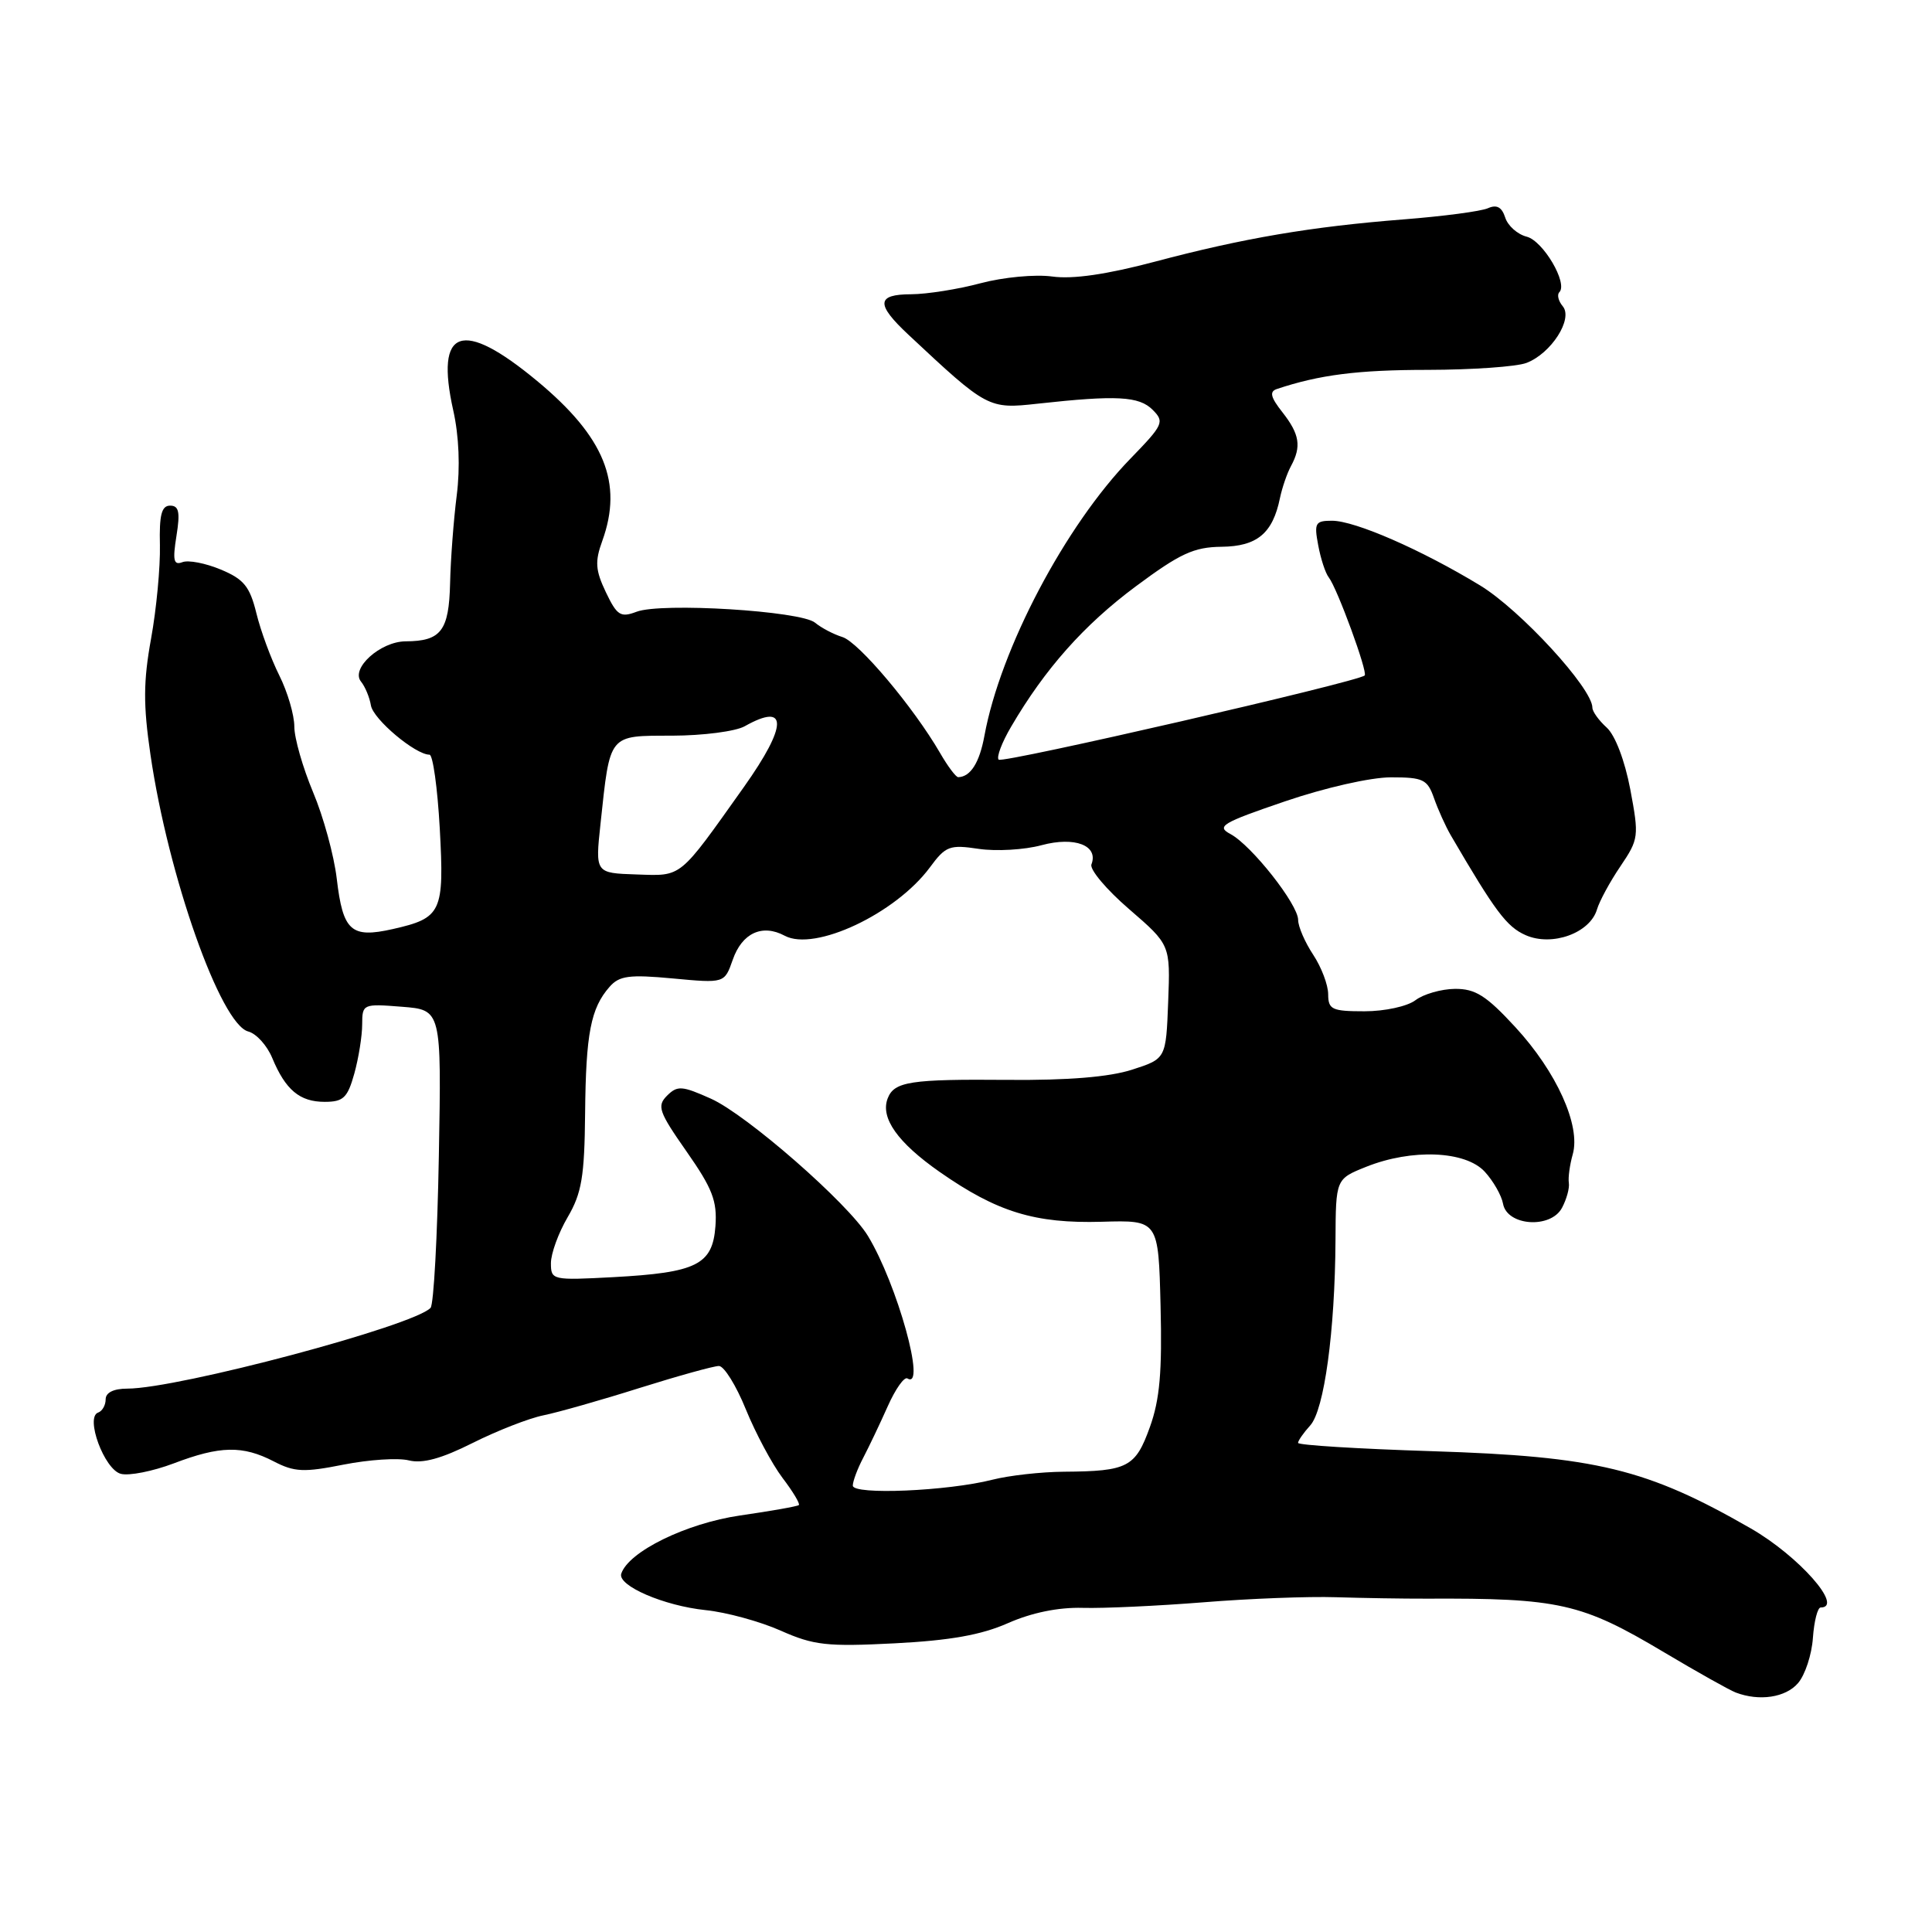 <?xml version="1.0" encoding="UTF-8" standalone="no"?>
<!DOCTYPE svg PUBLIC "-//W3C//DTD SVG 1.1//EN" "http://www.w3.org/Graphics/SVG/1.1/DTD/svg11.dtd" >
<svg xmlns="http://www.w3.org/2000/svg" xmlns:xlink="http://www.w3.org/1999/xlink" version="1.1" viewBox="0 0 256 256">
 <g >
 <path fill="currentColor"
d=" M 238.25 223.02 C 239.19 221.93 240.07 219.23 240.22 217.02 C 240.38 214.81 240.84 213.00 241.25 213.00 C 244.37 213.00 238.33 206.17 232.00 202.53 C 218.20 194.60 211.52 192.98 189.75 192.29 C 179.99 191.98 172.00 191.49 172.00 191.19 C 172.00 190.90 172.72 189.86 173.61 188.88 C 175.47 186.83 176.89 176.38 176.96 164.36 C 177.00 156.22 177.00 156.22 181.02 154.61 C 187.07 152.19 194.17 152.48 196.73 155.25 C 197.87 156.49 198.96 158.40 199.16 159.50 C 199.69 162.45 205.47 162.85 206.97 160.05 C 207.58 158.91 207.99 157.42 207.88 156.74 C 207.77 156.06 208.00 154.35 208.40 152.94 C 209.47 149.15 206.26 142.03 200.79 136.10 C 196.94 131.92 195.49 131.01 192.79 131.03 C 190.98 131.05 188.63 131.72 187.56 132.53 C 186.48 133.35 183.49 134.00 180.81 134.00 C 176.49 134.00 176.00 133.77 175.99 131.75 C 175.99 130.51 175.09 128.15 174.00 126.50 C 172.91 124.85 172.01 122.78 172.01 121.89 C 172.00 119.83 165.84 112.02 163.05 110.52 C 161.13 109.50 161.89 109.04 170.25 106.19 C 175.58 104.37 181.62 103.00 184.32 103.00 C 188.58 103.00 189.14 103.27 190.01 105.75 C 190.54 107.26 191.54 109.48 192.23 110.67 C 198.13 120.78 199.64 122.80 202.15 123.91 C 205.65 125.46 210.69 123.64 211.61 120.50 C 211.94 119.40 213.33 116.82 214.72 114.78 C 217.15 111.18 217.19 110.83 216.02 104.59 C 215.29 100.76 214.02 97.43 212.90 96.41 C 211.85 95.46 211.00 94.28 211.00 93.77 C 211.00 91.20 201.44 80.80 196.10 77.56 C 188.33 72.84 179.54 69.00 176.50 69.00 C 174.28 69.00 174.11 69.30 174.67 72.25 C 175.00 74.04 175.63 75.96 176.07 76.51 C 177.20 77.97 181.26 89.07 180.83 89.50 C 179.99 90.34 132.85 101.18 132.33 100.66 C 132.01 100.34 132.75 98.38 133.98 96.29 C 138.48 88.60 143.64 82.80 150.48 77.71 C 156.36 73.34 158.19 72.49 161.86 72.45 C 166.57 72.40 168.64 70.68 169.60 66.00 C 169.89 64.62 170.54 62.72 171.06 61.76 C 172.47 59.16 172.21 57.54 169.93 54.63 C 168.36 52.64 168.18 51.89 169.18 51.55 C 174.83 49.66 179.95 49.01 189.18 49.01 C 195.06 49.00 200.95 48.59 202.26 48.09 C 205.53 46.85 208.47 42.27 207.08 40.59 C 206.49 39.89 206.29 39.05 206.62 38.72 C 207.79 37.55 204.47 31.91 202.29 31.36 C 201.07 31.05 199.79 29.91 199.45 28.83 C 199.00 27.44 198.33 27.07 197.16 27.59 C 196.25 28.00 191.22 28.66 186.00 29.07 C 173.74 30.03 164.79 31.55 153.00 34.68 C 146.66 36.36 142.15 37.02 139.43 36.64 C 137.17 36.33 132.94 36.73 129.93 37.53 C 126.94 38.33 122.81 38.98 120.75 38.99 C 116.12 39.00 116.03 40.29 120.37 44.35 C 130.83 54.14 130.97 54.21 137.50 53.49 C 147.97 52.34 150.93 52.50 152.73 54.30 C 154.33 55.90 154.15 56.28 149.81 60.75 C 141.16 69.64 132.55 85.98 130.44 97.50 C 129.79 101.05 128.60 102.94 126.97 102.98 C 126.67 102.99 125.58 101.54 124.55 99.75 C 121.03 93.69 113.76 85.06 111.62 84.41 C 110.46 84.05 108.83 83.20 108.00 82.51 C 106.13 80.95 87.63 79.81 84.35 81.06 C 82.23 81.86 81.76 81.57 80.28 78.47 C 78.89 75.55 78.81 74.41 79.81 71.66 C 82.58 63.98 80.10 57.89 71.17 50.48 C 61.19 42.20 57.62 43.46 60.06 54.39 C 60.82 57.77 60.99 61.95 60.52 65.63 C 60.11 68.86 59.71 74.10 59.64 77.28 C 59.49 83.59 58.44 84.96 53.75 84.98 C 50.39 85.00 46.42 88.59 47.84 90.32 C 48.37 90.97 48.97 92.39 49.15 93.48 C 49.47 95.32 55.04 100.00 56.91 100.00 C 57.36 100.00 57.97 104.39 58.27 109.75 C 58.88 120.89 58.53 121.64 52.03 123.11 C 46.51 124.35 45.44 123.38 44.62 116.42 C 44.26 113.36 42.85 108.20 41.48 104.96 C 40.12 101.71 39.00 97.81 39.00 96.28 C 39.00 94.75 38.11 91.70 37.01 89.50 C 35.91 87.30 34.54 83.59 33.97 81.25 C 33.10 77.71 32.31 76.74 29.26 75.47 C 27.25 74.63 24.96 74.18 24.17 74.49 C 23.01 74.93 22.86 74.27 23.38 71.02 C 23.89 67.85 23.71 67.00 22.54 67.00 C 21.41 67.00 21.09 68.23 21.19 72.25 C 21.25 75.14 20.73 80.70 20.02 84.61 C 18.99 90.29 18.97 93.39 19.94 100.02 C 22.29 116.09 29.23 135.73 32.90 136.68 C 33.97 136.96 35.39 138.54 36.07 140.18 C 37.83 144.42 39.71 146.00 43.02 146.00 C 45.50 146.00 46.05 145.47 46.95 142.25 C 47.52 140.19 47.99 137.26 47.99 135.74 C 48.00 133.03 48.09 132.99 53.25 133.40 C 58.50 133.81 58.50 133.81 58.15 153.16 C 57.96 163.79 57.47 172.86 57.05 173.30 C 54.81 175.69 23.60 184.00 16.87 184.00 C 15.06 184.00 14.00 184.52 14.00 185.42 C 14.00 186.20 13.55 186.98 13.01 187.17 C 11.25 187.76 13.82 194.72 16.01 195.29 C 17.10 195.58 20.25 194.95 23.01 193.91 C 29.15 191.57 32.15 191.51 36.27 193.64 C 39.01 195.06 40.26 195.12 45.52 194.07 C 48.87 193.41 52.76 193.15 54.18 193.51 C 55.99 193.96 58.49 193.28 62.63 191.20 C 65.86 189.58 70.08 187.93 72.00 187.54 C 73.92 187.15 79.67 185.52 84.76 183.91 C 89.86 182.31 94.58 181.00 95.26 181.00 C 95.94 181.00 97.55 183.59 98.83 186.75 C 100.12 189.91 102.30 193.99 103.68 195.82 C 105.07 197.64 106.04 199.27 105.85 199.43 C 105.66 199.60 102.15 200.22 98.06 200.81 C 90.93 201.85 83.29 205.59 82.32 208.52 C 81.80 210.11 87.98 212.78 93.50 213.35 C 96.25 213.63 100.73 214.86 103.45 216.07 C 107.82 218.01 109.57 218.21 118.54 217.75 C 125.89 217.37 130.03 216.64 133.57 215.07 C 136.70 213.69 140.24 212.96 143.47 213.05 C 146.24 213.13 153.45 212.79 159.50 212.31 C 165.55 211.82 173.43 211.52 177.00 211.64 C 180.57 211.75 185.97 211.84 189.00 211.83 C 206.63 211.75 209.55 212.41 220.50 218.94 C 224.90 221.56 229.18 223.96 230.00 224.27 C 233.13 225.46 236.62 224.93 238.25 223.02 Z  M 113.00 196.85 C 113.00 196.28 113.62 194.61 114.39 193.15 C 115.15 191.69 116.61 188.63 117.63 186.34 C 118.65 184.05 119.82 182.39 120.24 182.65 C 122.79 184.22 118.88 170.14 115.00 163.76 C 112.38 159.45 98.94 147.70 94.20 145.58 C 90.36 143.86 89.76 143.82 88.39 145.18 C 87.02 146.55 87.29 147.32 90.98 152.59 C 94.40 157.48 95.04 159.13 94.80 162.47 C 94.42 167.59 92.32 168.63 81.25 169.23 C 73.18 169.66 73.00 169.62 73.00 167.37 C 73.00 166.10 74.00 163.36 75.22 161.28 C 77.08 158.10 77.45 155.91 77.53 147.50 C 77.63 136.94 78.28 133.59 80.77 130.76 C 82.06 129.29 83.37 129.11 89.15 129.65 C 96.00 130.29 96.00 130.29 97.09 127.18 C 98.32 123.63 101.00 122.39 103.98 123.99 C 107.95 126.12 118.67 121.07 123.21 114.94 C 125.31 112.09 125.83 111.90 129.69 112.48 C 132.00 112.82 135.75 112.61 138.02 111.99 C 142.42 110.81 145.59 112.03 144.62 114.54 C 144.37 115.21 146.61 117.88 149.62 120.47 C 155.08 125.19 155.08 125.19 154.79 132.74 C 154.50 140.29 154.50 140.29 150.00 141.74 C 146.99 142.71 141.54 143.16 133.56 143.09 C 120.61 142.98 118.48 143.31 117.62 145.55 C 116.63 148.13 118.94 151.39 124.50 155.28 C 132.13 160.61 137.12 162.14 146.00 161.89 C 153.50 161.67 153.50 161.67 153.78 173.02 C 154.00 181.75 153.68 185.46 152.36 189.11 C 150.45 194.42 149.43 194.95 141.00 195.01 C 137.97 195.03 133.70 195.51 131.50 196.07 C 125.59 197.58 113.00 198.12 113.00 196.85 Z  M 79.57 109.16 C 80.86 97.13 80.56 97.50 89.08 97.48 C 93.16 97.47 97.48 96.91 98.68 96.23 C 104.42 93.00 104.38 96.09 98.58 104.27 C 89.87 116.53 90.45 116.07 84.34 115.87 C 78.87 115.69 78.87 115.69 79.57 109.16 Z "/>
</g>
</svg>